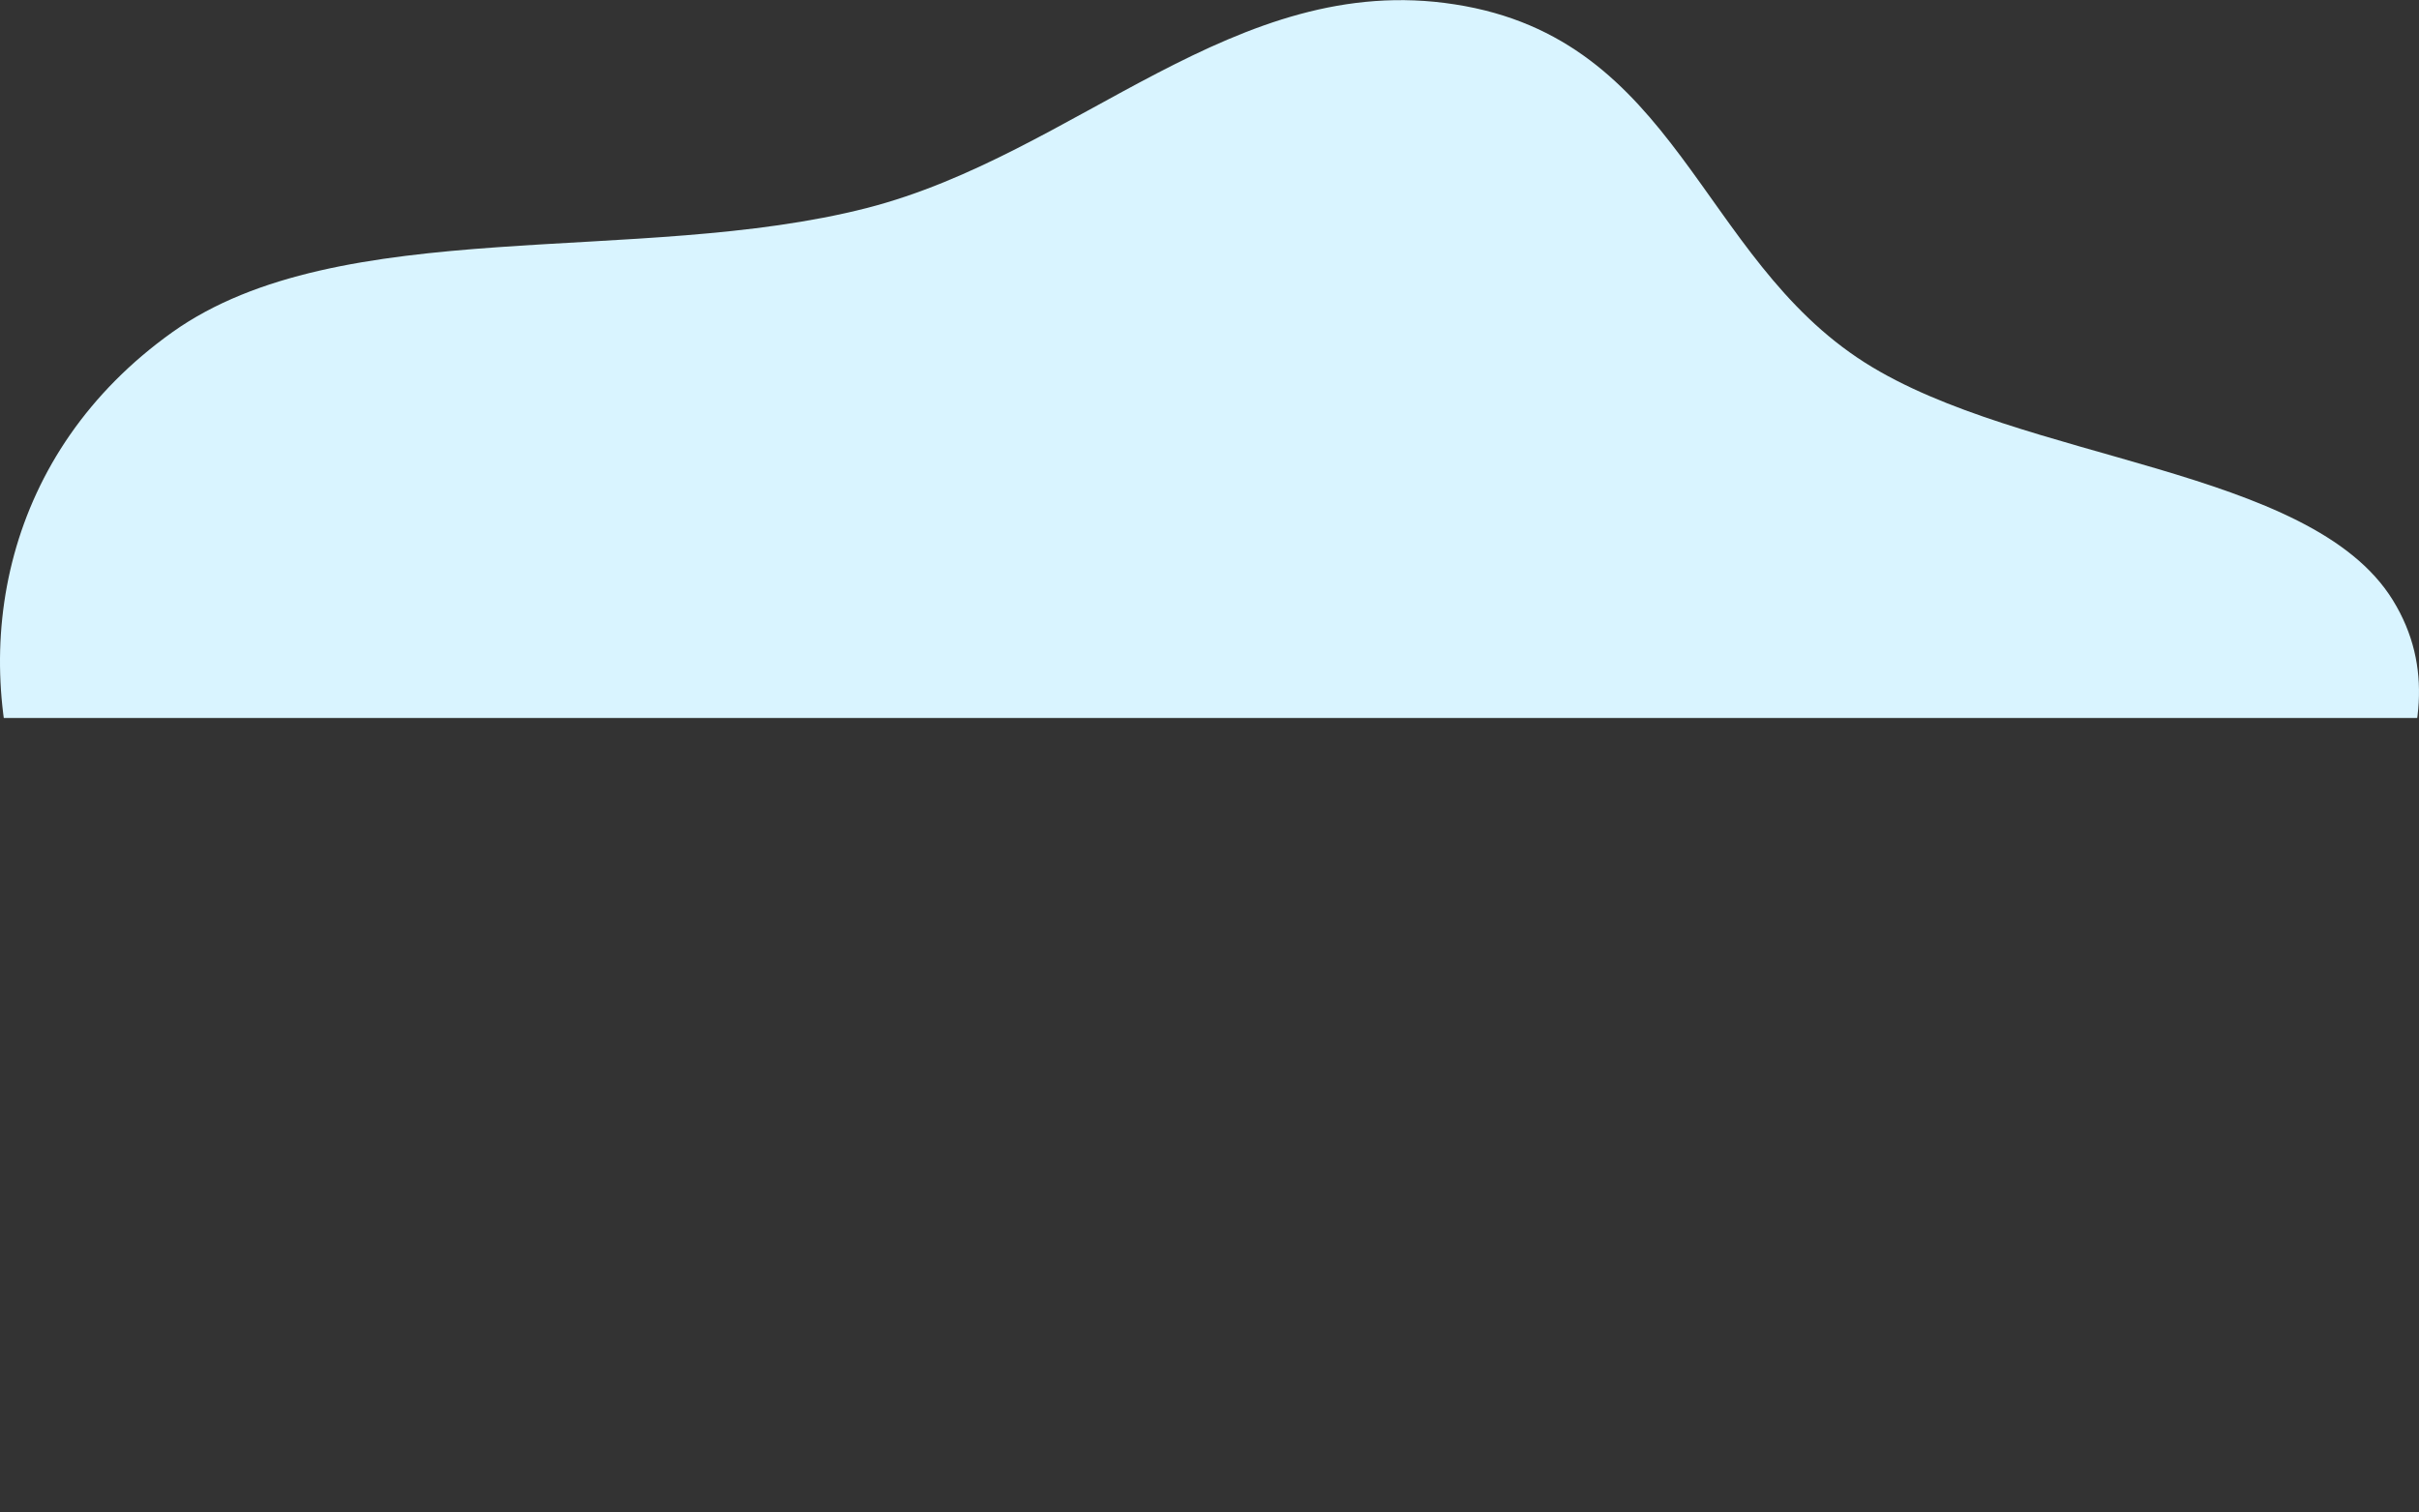 <svg xmlns="http://www.w3.org/2000/svg" xmlns:xlink="http://www.w3.org/1999/xlink" viewBox="0 0 591.5 369.81"><rect x="0" y="0" width="591.5" height="369.81" fill="#333333" stroke="none"/><defs><style>.cls-1{fill:none;}.cls-2{clip-path:url(#clip-path);}.cls-3{fill:#d9f4ff;fill-rule:evenodd;}</style><clipPath id="clip-path" transform="translate(-0.4 -446.32)"><rect class="cls-1" width="684.41" height="621.93"/></clipPath></defs><g id="Layer_2" data-name="Layer 2"><g id="Layer_1-2" data-name="Layer 1"><g class="cls-2"><g id="Wave_Header" data-name="Wave Header"><path id="Path_45" data-name="Path 45" class="cls-3" d="M212.35,497.2c-55.87,14.29-128.83,1.18-169.81,30.37C1.28,557-7.37,604.48,6.61,643.75c13.15,36.89,72.47,55.28,107.6,85,30.35,25.68,41.59,62.41,84.77,77.75,43.75,15.54,96.37,8.67,145.37,4,48.7-4.65,98.92-10.08,137-31,38.43-21.08,56.17-53.33,73.59-84.51,18.51-33.11,50.69-69.19,30.57-101.87S494.81,559.38,456.4,535c-40.67-25.85-45.68-79.17-100.28-87.61C302.45,439,263.8,484,212.35,497.2Z" transform="translate(-0.4 -446.32)"/></g></g></g></g></svg>